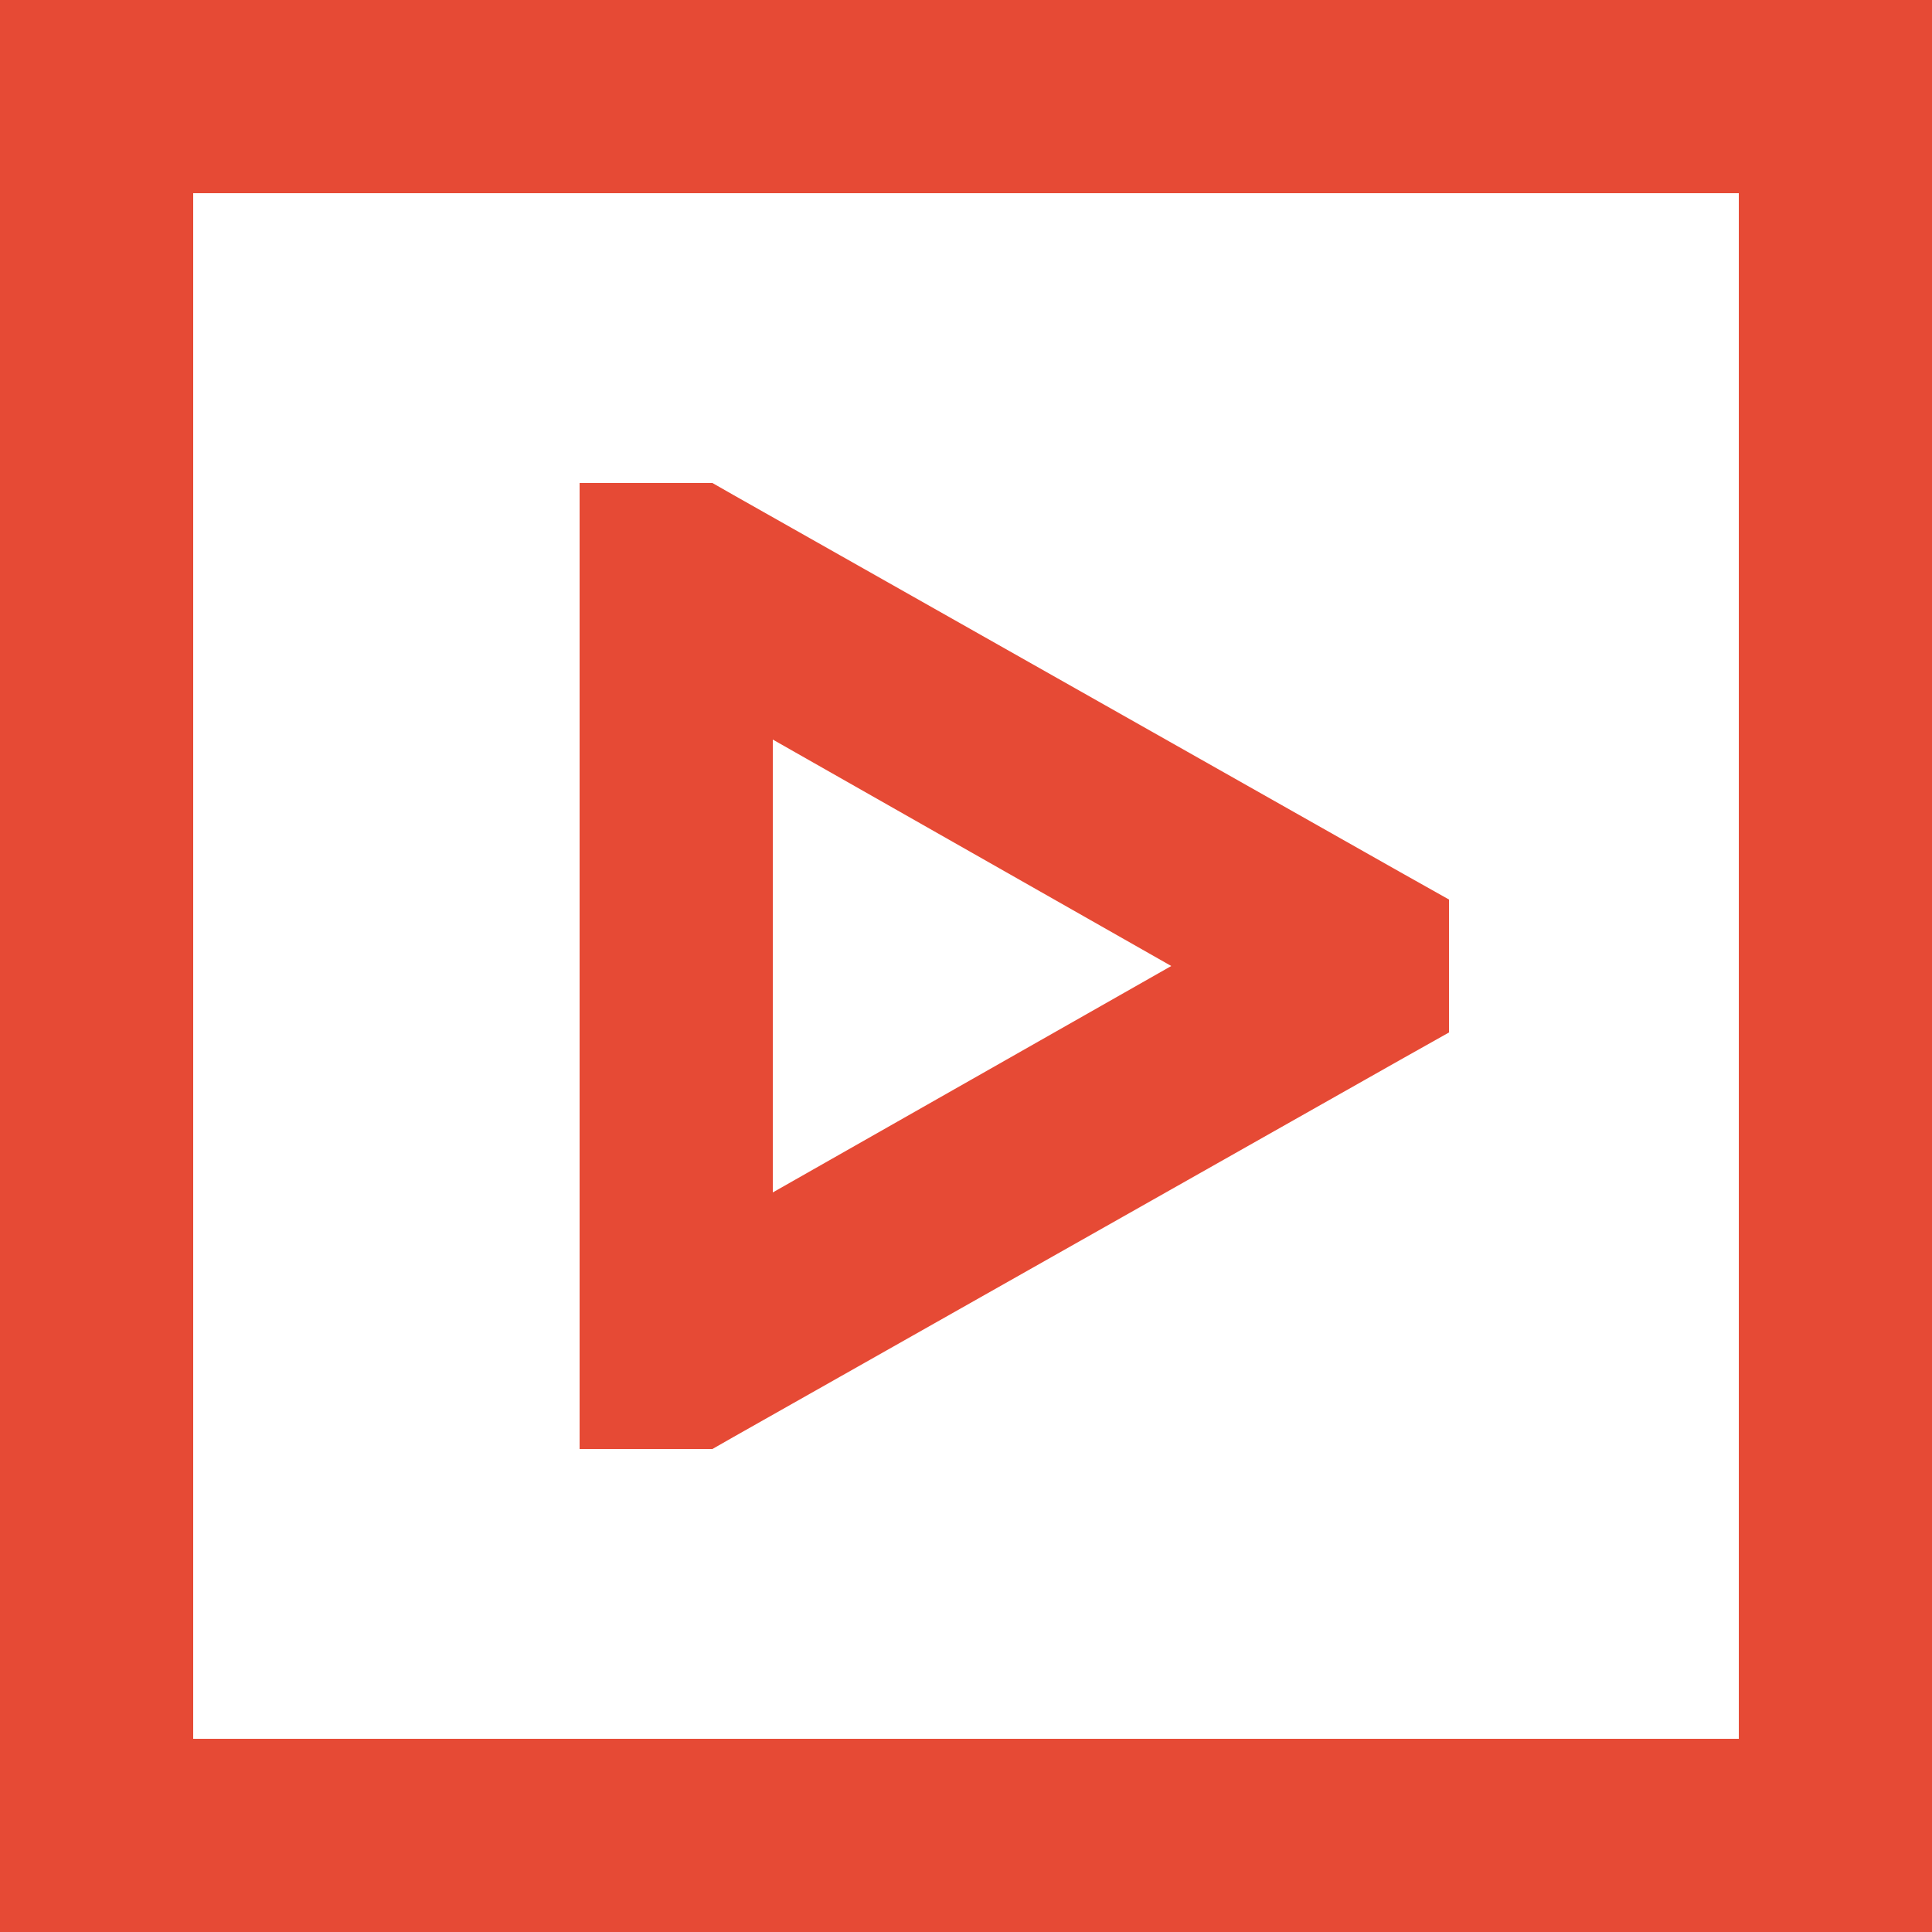 <svg width="20" height="20" viewBox="0 0 20 20" version="1.1" xmlns="http://www.w3.org/2000/svg" xmlns:xlink="http://www.w3.org/1999/xlink">
<title>icon-next</title>
<desc>Created using Figma</desc>
<g id="Canvas" transform="translate(-3351 2167)">
<g id="icon-next">
<g id="surface1">
<g id="Vector">
<use xlink:href="#path0_fill" transform="matrix(-1 1.22465e-16 -1.22465e-16 -1 3371 -2147)" fill="#E64A35"/>
</g>
</g>
</g>
</g>
<defs>
<path id="path0_fill" d="M 0 0L 0 20L 20 20L 20 0L 0 0ZM 2 2L 18 2L 18 18L 2 18L 2 2ZM 12.625 5L 12.406 5.125L 5.5 9.031L 5 9.312L 5 10.688L 5.5 10.969L 12.406 14.875L 12.625 15L 14 15L 14 5L 12.625 5ZM 12 7.656L 12 12.344L 7.875 10L 12 7.656Z"/>
</defs>
</svg>
